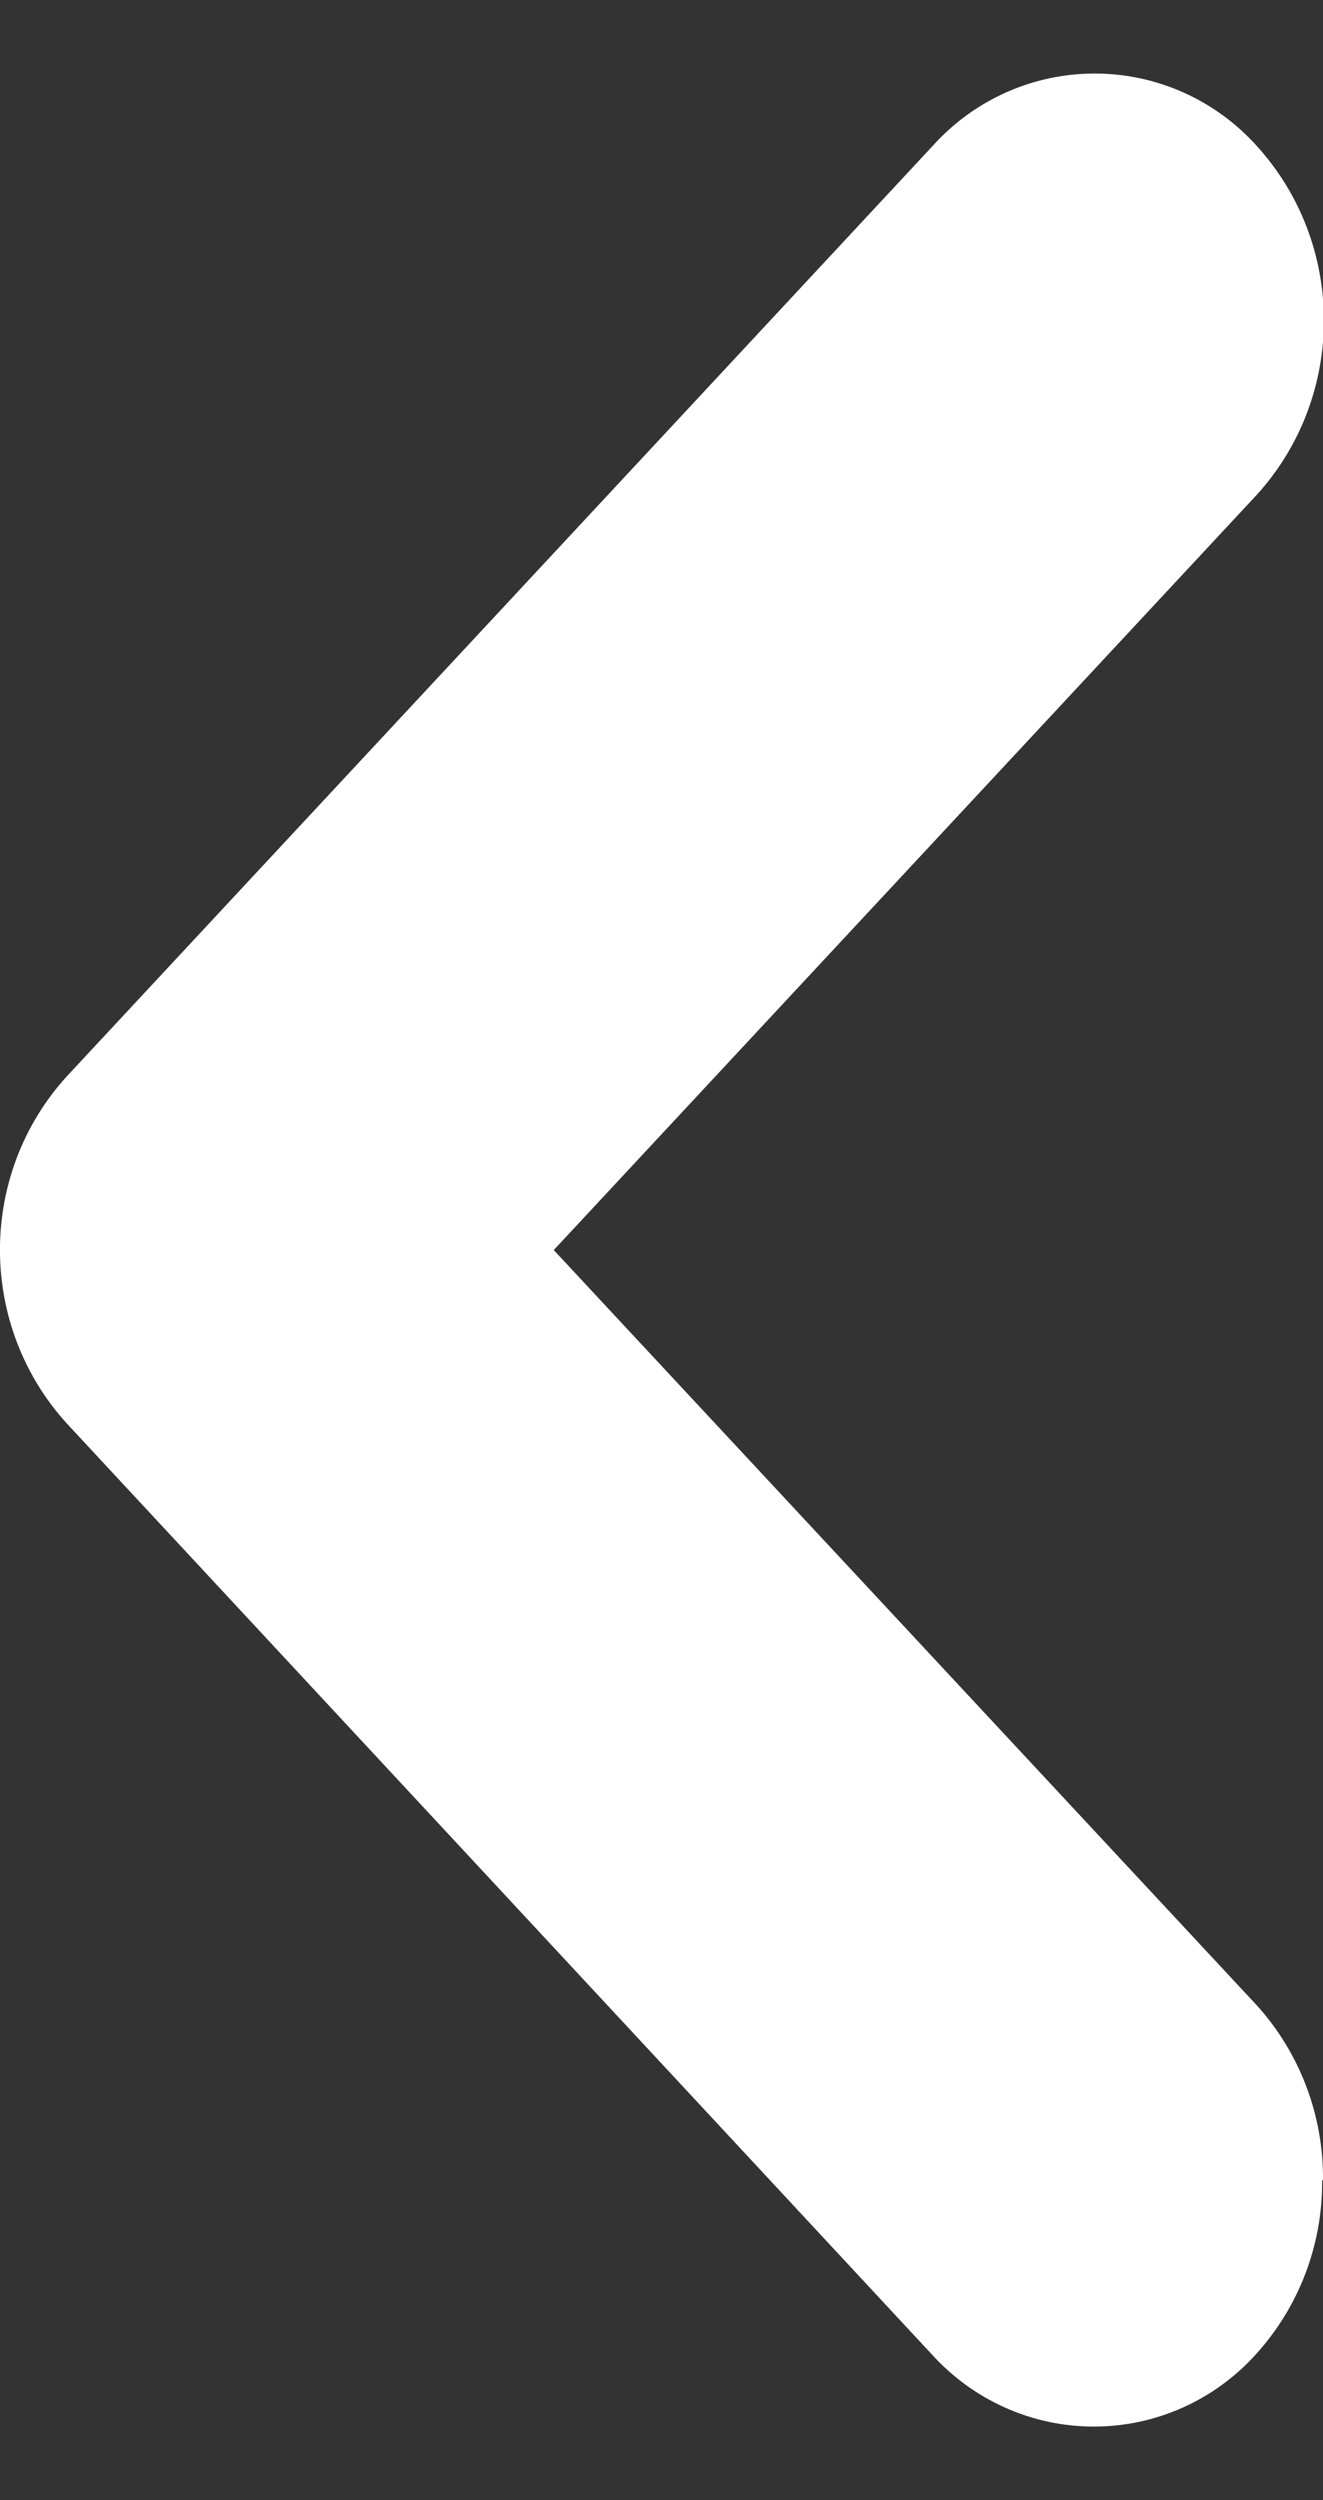 <svg width="9" height="17" viewBox="0 0 9 17" fill="none" xmlns="http://www.w3.org/2000/svg">
<rect x="0" y="0" width="9" height="17" fill="#333333" stroke="none"/>
<g id="Frame" clip-path="url(#clip0_1_2732)">
<g id="arrow">
<path id="Arrow-left-1" d="M9 14.825C9.004 14.385 8.843 13.96 8.55 13.636L3.767 8.5L8.55 3.364C9.158 2.694 9.158 1.663 8.55 0.993C8.267 0.678 7.866 0.5 7.447 0.5C7.027 0.5 6.627 0.678 6.344 0.993L0.458 7.315C-0.153 7.982 -0.153 9.015 0.458 9.683L6.338 16.008C6.622 16.322 7.022 16.5 7.441 16.5C7.861 16.5 8.261 16.322 8.544 16.008C8.837 15.685 8.998 15.263 8.994 14.825" fill="white"/>
</g>
</g>
<defs>
<clipPath id="clip0_1_2732">
<rect width="9" height="16" fill="white" transform="translate(0 0.5)"/>
</clipPath>
</defs>
</svg>
